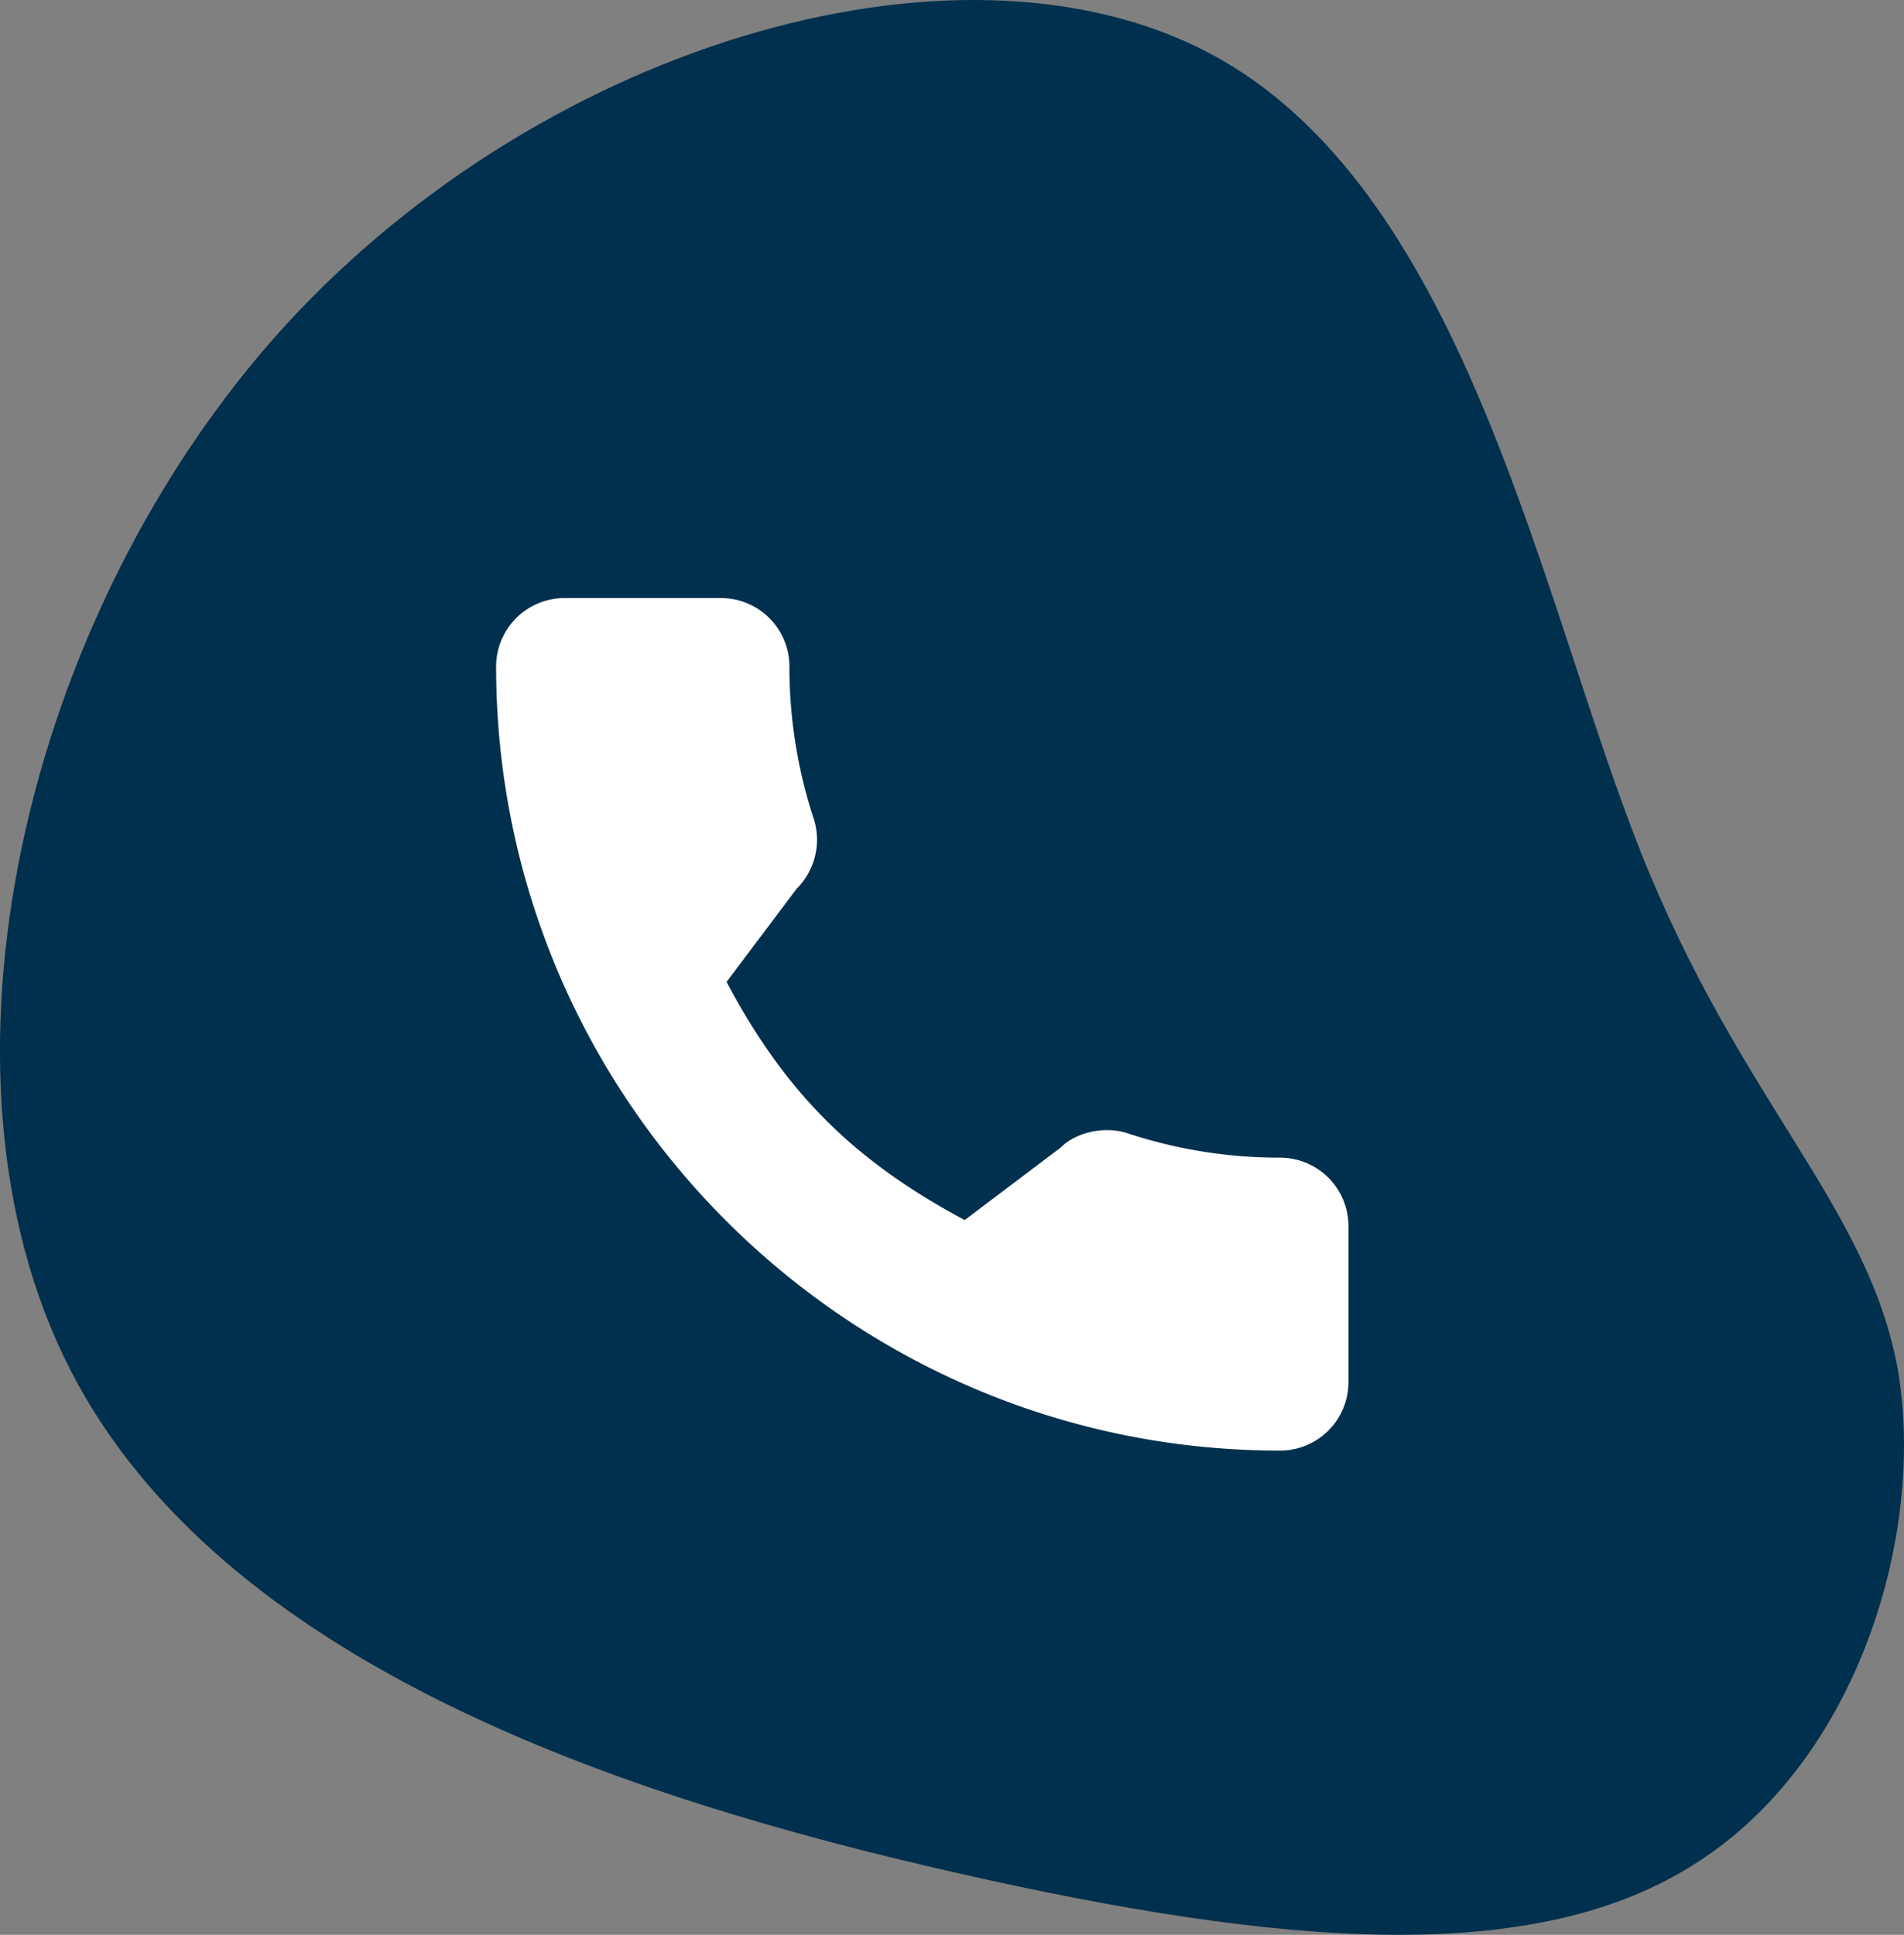 <svg xmlns="http://www.w3.org/2000/svg" width="323.937" height="329.09" viewBox="0 0 323.937 329.09">
  <rect x="0" y="0" width="323.937" height="329.09" fill="#808080" stroke="none"/>
  <g id="Group_8" data-name="Group 8" transform="translate(-402 -2818.07)">
    <path id="Path_74" data-name="Path 74" d="M294.98,174.229c16.946,42.646,38.692,60.157,43.776,88.117,4.8,27.96-6.778,66.37-34.174,83.881-27.4,17.793-70.324,14.4-126.245,1.695S53.505,312.618,27.8,262.346,19.614,134.124,64.237,84.982C109.143,35.839,181.444,15.5,223.526,39.511S278.034,131.582,294.98,174.229Z" transform="translate(386.123 2788.639)" fill="#00304d"/>
    <g id="Group_5" data-name="Group 5" transform="translate(486.408 2919.792)">
      <g id="Group_4" data-name="Group 4">
        <path id="Path_75" data-name="Path 75" d="M133.373,95.181a82.331,82.331,0,0,1-25.856-4.118c-4.048-1.381-9.024-.114-11.494,2.423l-16.3,12.308C60.81,95.7,49.162,84.057,39.206,65.29l11.946-15.88a11.721,11.721,0,0,0,2.883-11.876,82.456,82.456,0,0,1-4.134-25.9A11.649,11.649,0,0,0,38.266,0H11.636A11.649,11.649,0,0,0,0,11.636C0,85.179,59.83,145.009,133.373,145.009a11.649,11.649,0,0,0,11.636-11.636V106.817A11.65,11.65,0,0,0,133.373,95.181Z" fill="#fff"/>
      </g>
    </g>
  </g>
</svg>
